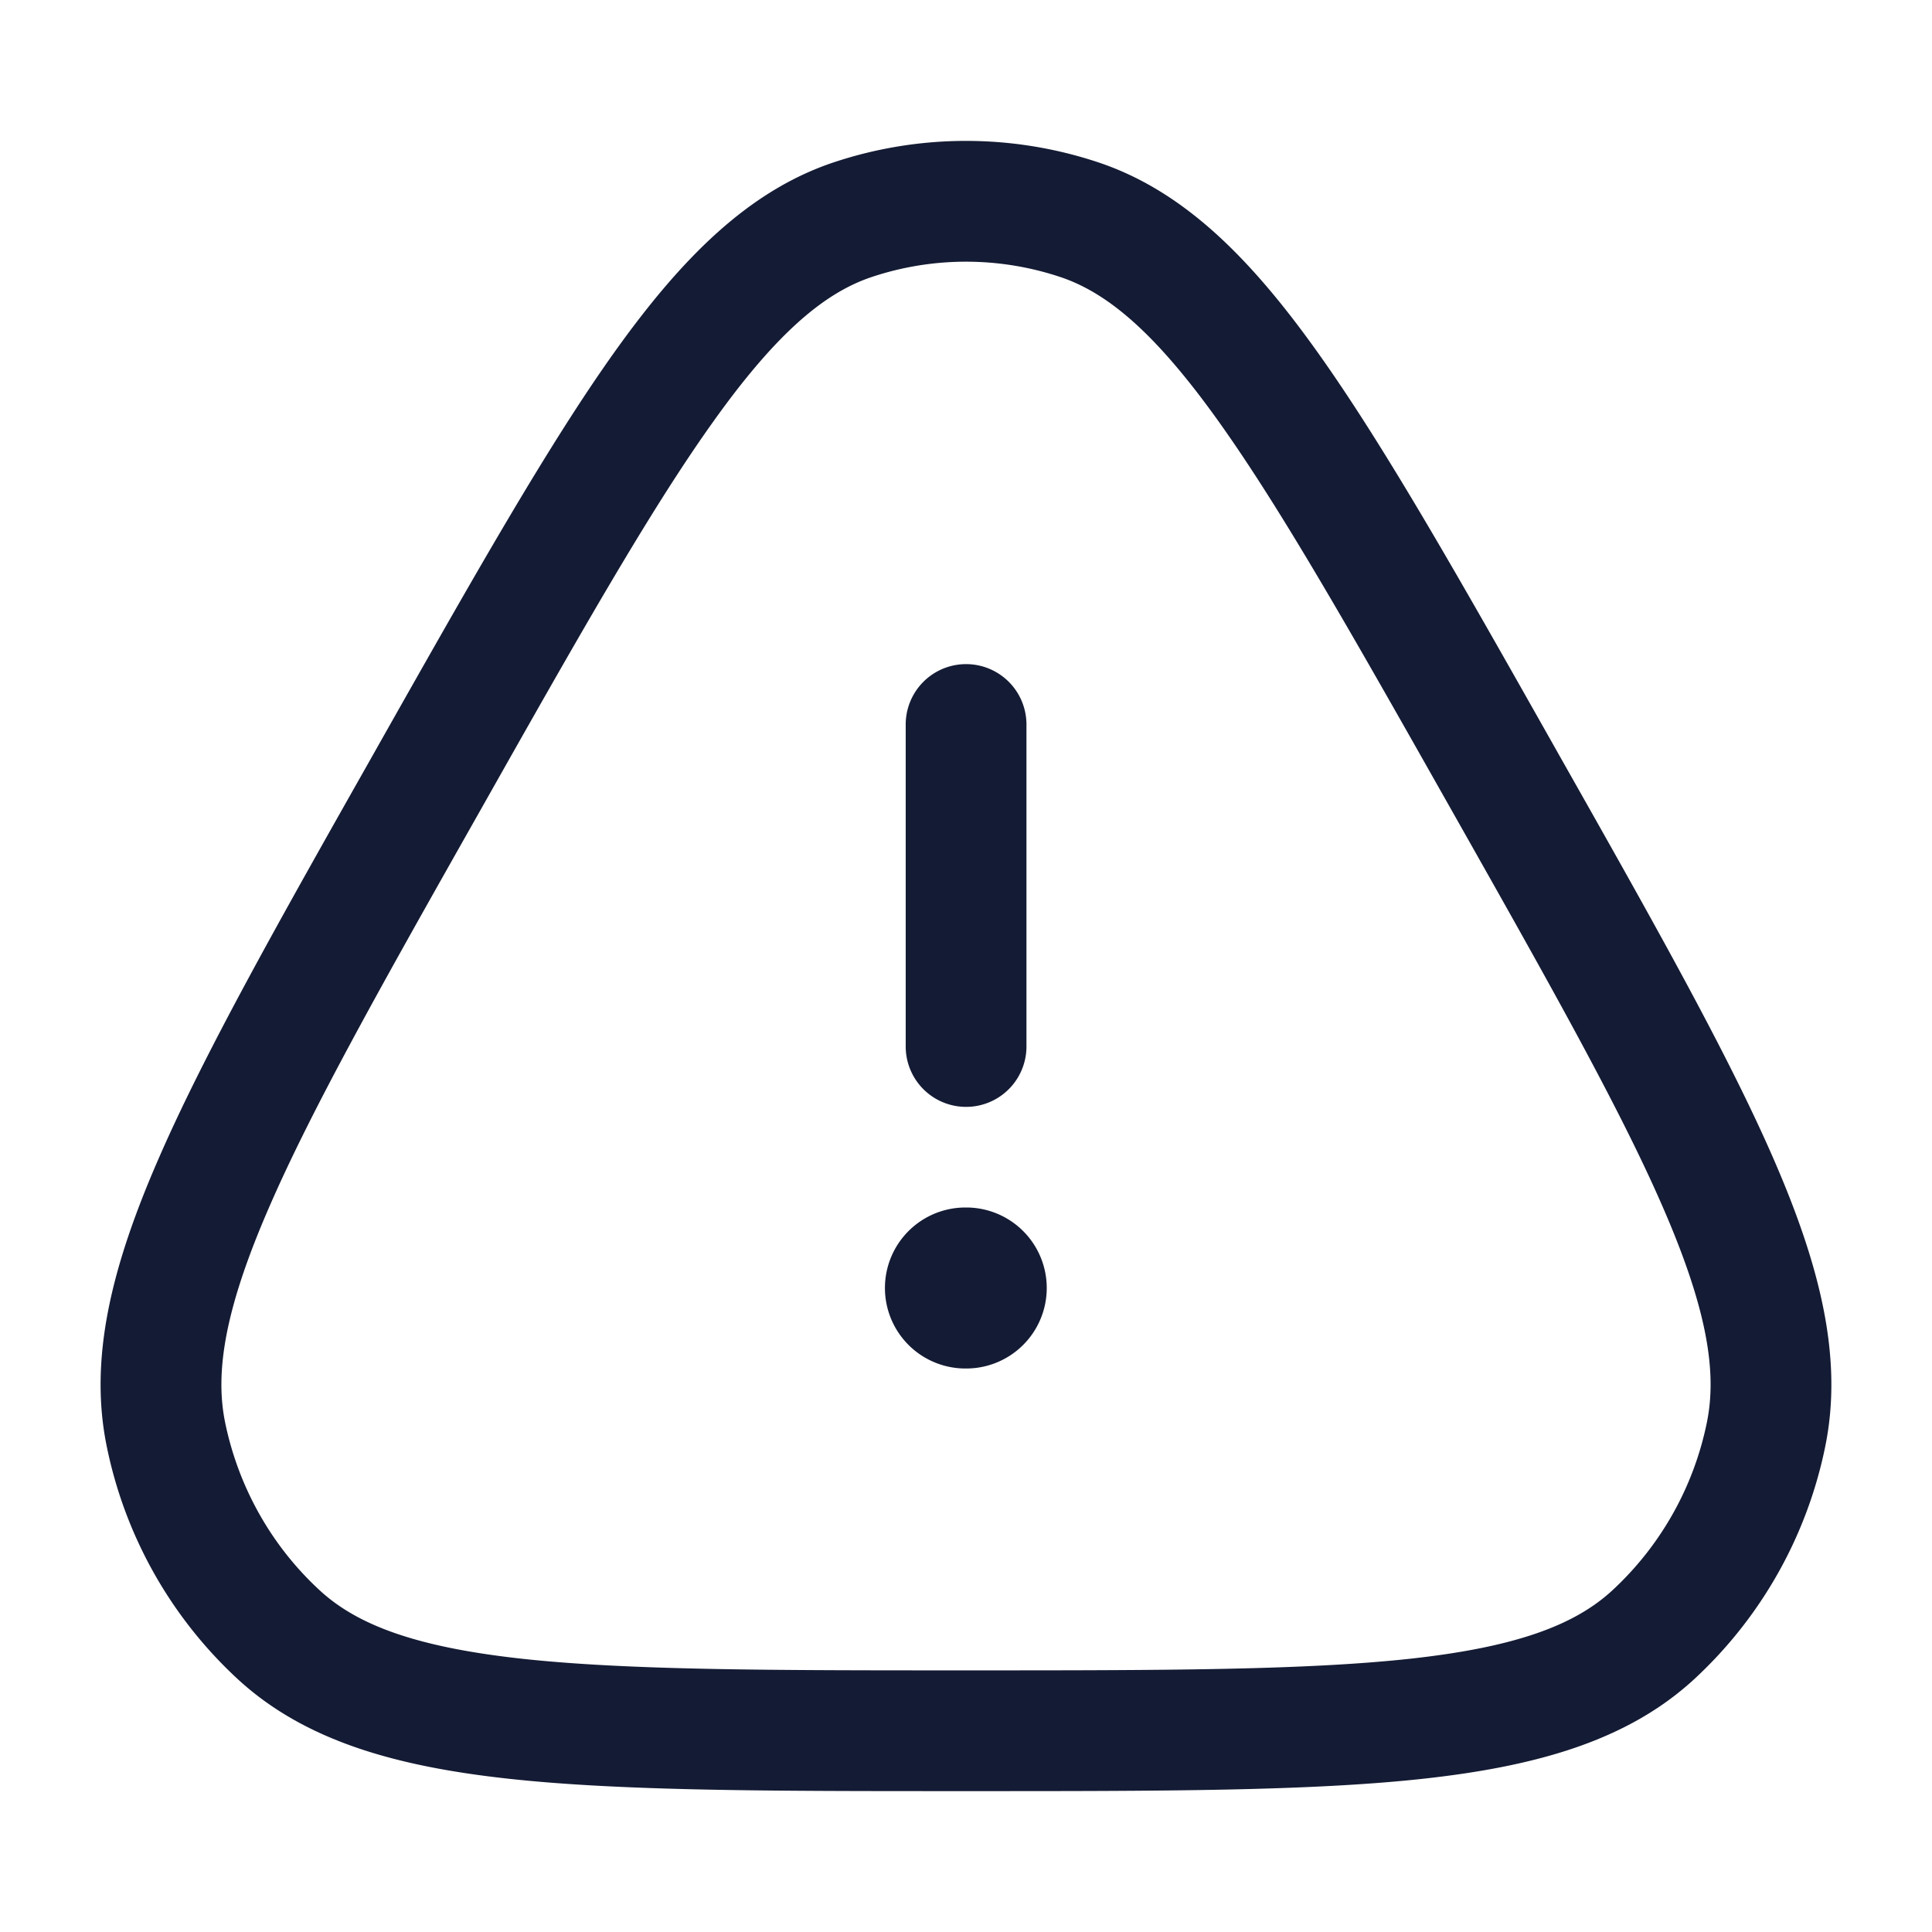 <svg xmlns="http://www.w3.org/2000/svg" width="24" height="24" fill="none"><path fill="#141B34" fill-rule="evenodd" d="M10.362 2.015a5.2 5.2 0 0 1 3.276 0c1.06.352 1.892 1.186 2.728 2.359.834 1.169 1.755 2.798 2.942 4.899l.046.082c1.188 2.1 2.108 3.73 2.682 5.051.577 1.328.864 2.475.635 3.576a5.4 5.4 0 0 1-1.628 2.88c-.827.76-1.952 1.08-3.37 1.235-1.408.153-3.252.153-5.624.153h-.098c-2.372 0-4.215 0-5.625-.153-1.417-.154-2.542-.475-3.369-1.235a5.4 5.4 0 0 1-1.628-2.88c-.23-1.101.058-2.248.635-3.575.574-1.322 1.494-2.951 2.682-5.052l.046-.082c1.187-2.1 2.108-3.73 2.941-4.899.837-1.173 1.669-2.007 2.729-2.359m2.803 1.424a3.7 3.7 0 0 0-2.33 0c-.596.197-1.196.705-1.98 1.806C8.073 6.34 7.19 7.9 5.975 10.052c-1.216 2.15-2.097 3.712-2.635 4.952-.54 1.243-.675 2.034-.542 2.673.167.805.58 1.533 1.175 2.08.467.43 1.196.705 2.516.849 1.318.143 3.08.144 5.511.144s4.193-.001 5.512-.144c1.32-.144 2.048-.418 2.515-.848a3.9 3.9 0 0 0 1.175-2.081c.133-.64-.002-1.43-.542-2.673-.538-1.24-1.42-2.802-2.635-4.952s-2.098-3.71-2.88-4.807c-.784-1.1-1.383-1.609-1.98-1.806M10.993 16a1 1 0 0 1 1-1h.01a1 1 0 1 1 0 2h-.01a1 1 0 0 1-1-1m.258-3a.75.75 0 0 0 1.5 0V9a.75.75 0 0 0-1.5 0z" clip-rule="evenodd"/></svg>